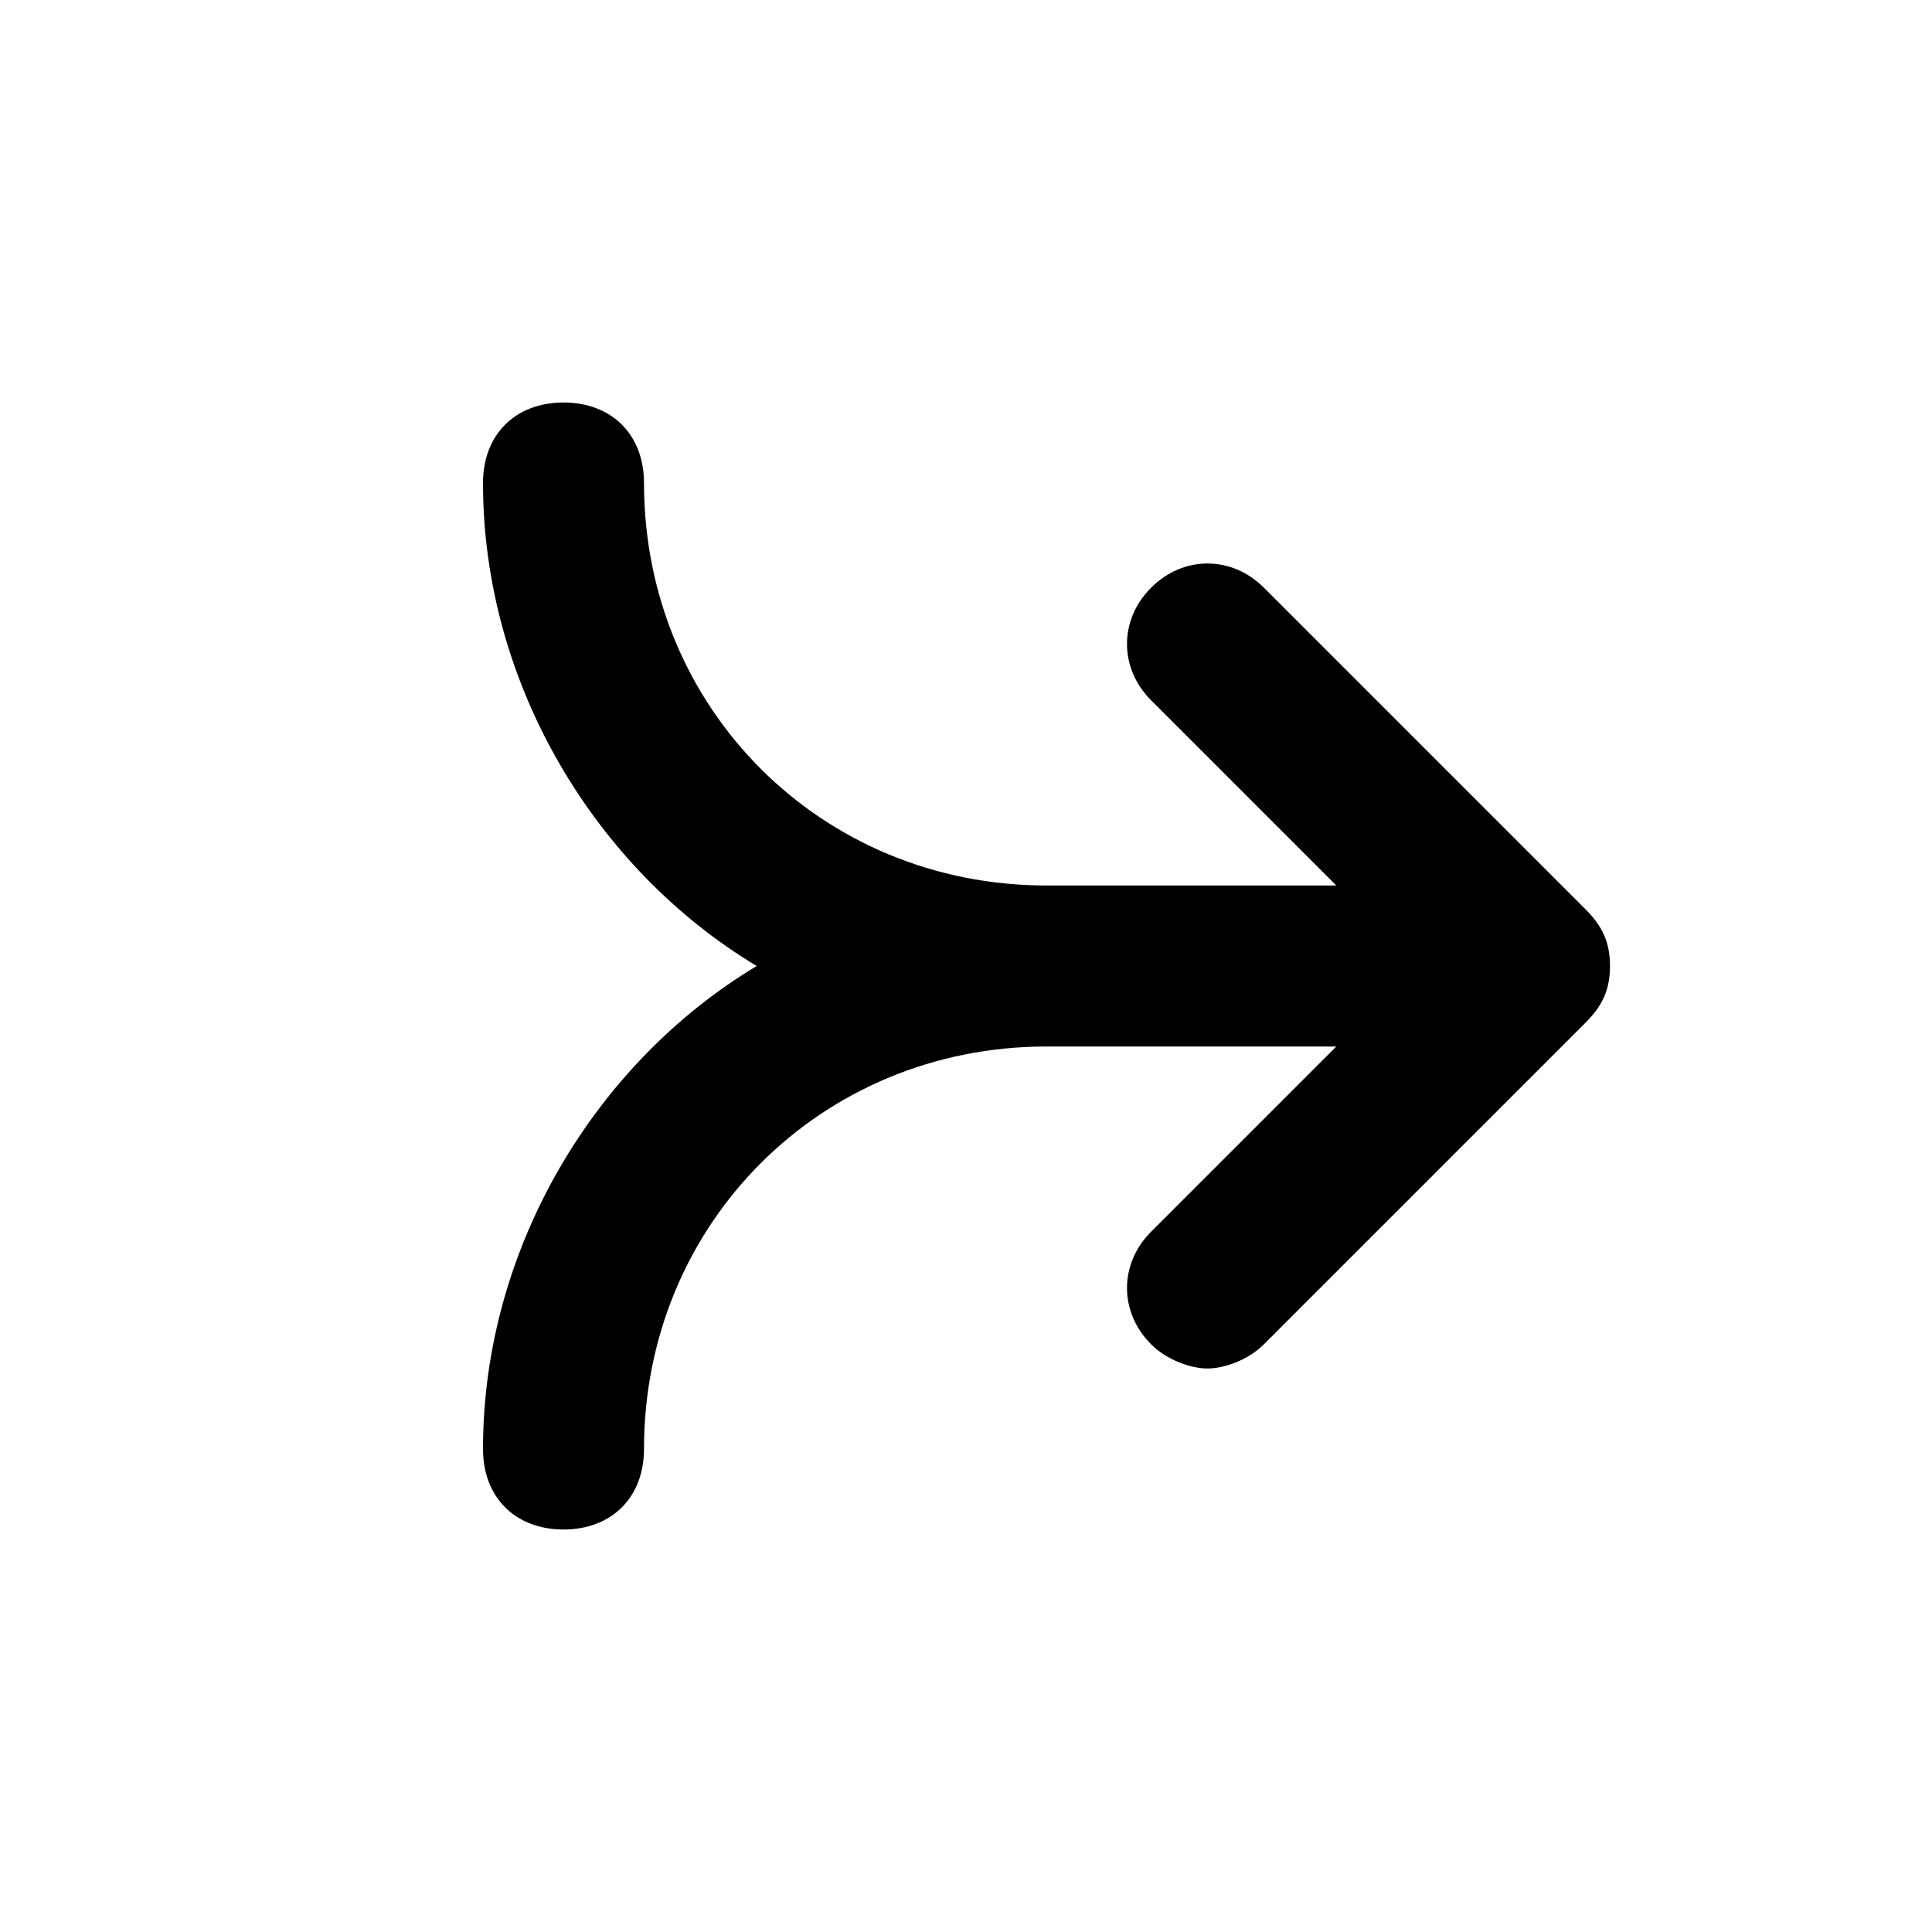 <?xml version="1.0" encoding="utf-8"?>
<!-- Generator: Adobe Illustrator 20.0.0, SVG Export Plug-In . SVG Version: 6.00 Build 0)  -->
<!DOCTYPE svg PUBLIC "-//W3C//DTD SVG 1.1//EN" "http://www.w3.org/Graphics/SVG/1.1/DTD/svg11.dtd">
<svg version="1.1" id="Layer_1" xmlns="http://www.w3.org/2000/svg" xmlns:xlink="http://www.w3.org/1999/xlink" x="0px" y="0px"
	 viewBox="0 0 24 24" style="enable-background:new 0 0 24 24;" xml:space="preserve">
<style type="text/css">
	.st0{fill:#A5B2BD;}
	.st1{fill:#3197D6;}
</style>
<path d="M19.7,11.3l-4-4c-0.4-0.4-1-0.4-1.4,0c-0.4,0.4-0.4,1,0,1.4l2.3,2.3H13c-2.8,0-5-2.2-5-5c0-0.6-0.4-1-1-1S6,5.4,6,6
	c0,2.5,1.4,4.8,3.4,6c-2,1.2-3.4,3.5-3.4,6c0,0.6,0.4,1,1,1s1-0.4,1-1c0-2.8,2.2-5,5-5h3.6l-2.3,2.3c-0.4,0.4-0.4,1,0,1.4
	c0.2,0.2,0.5,0.3,0.7,0.3s0.5-0.1,0.7-0.3l4-4c0.2-0.2,0.3-0.4,0.3-0.7S19.9,11.5,19.7,11.3z"/>
</svg>
